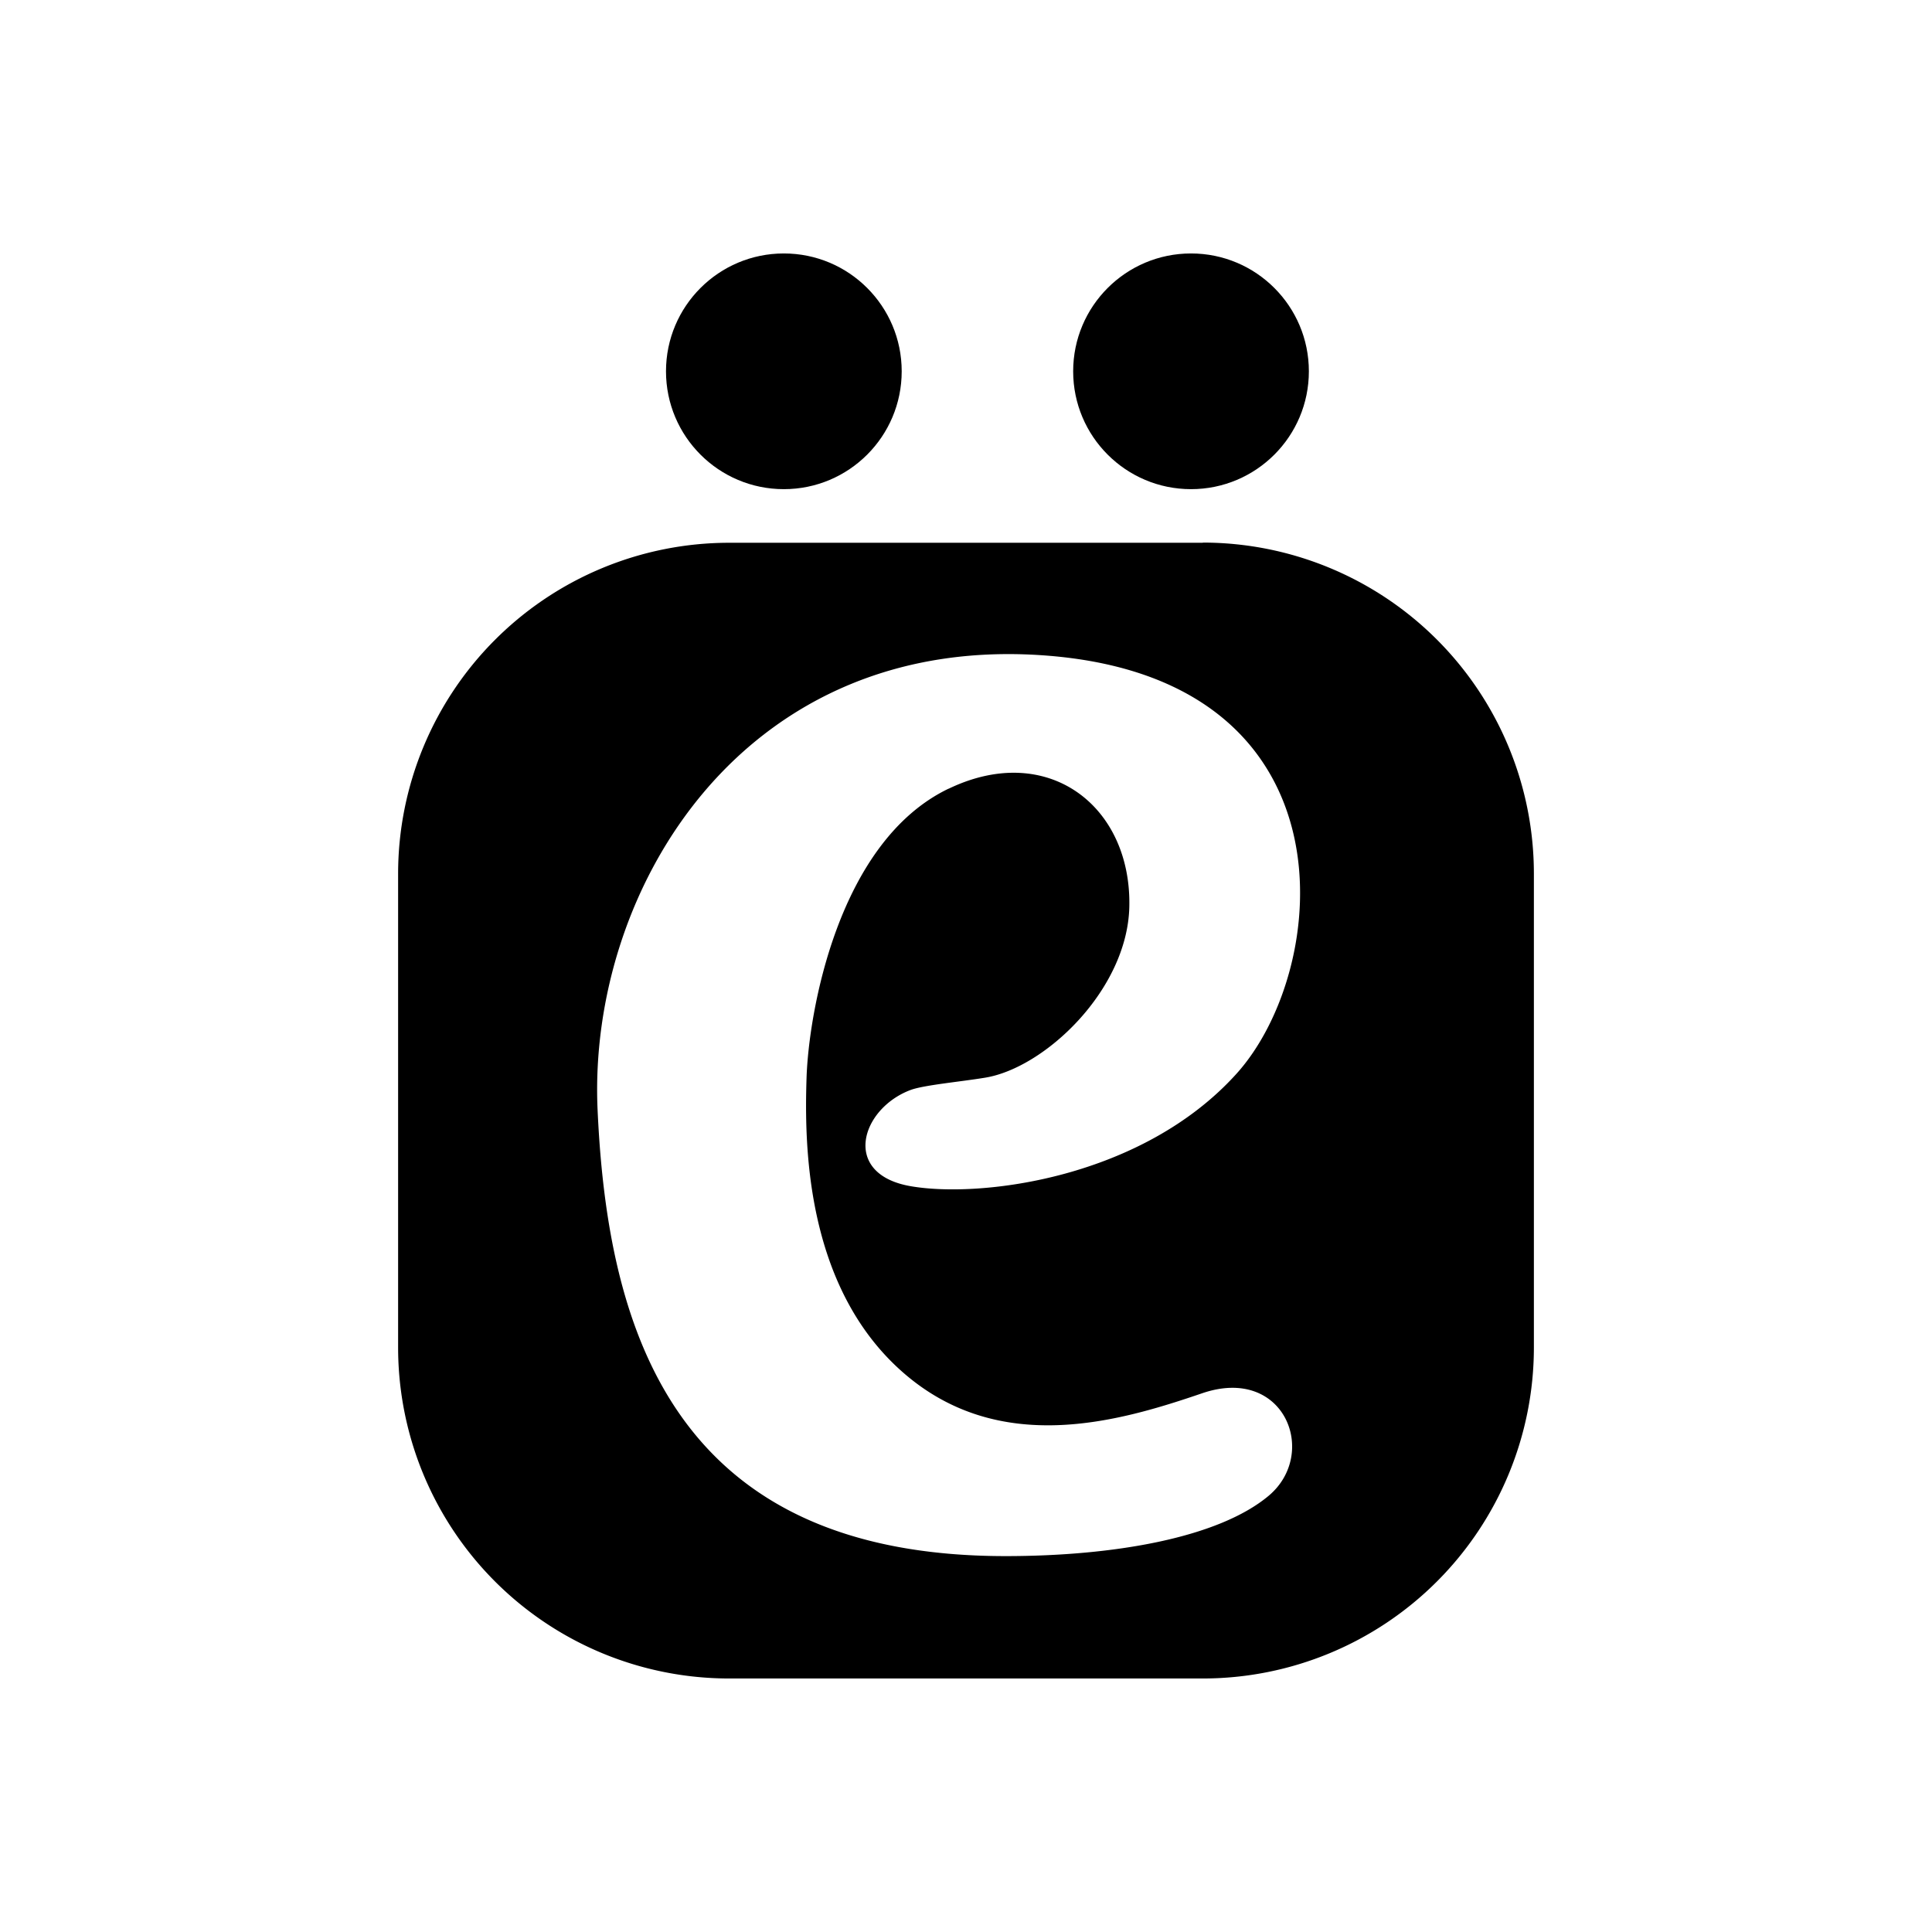 <svg xmlns="http://www.w3.org/2000/svg" width="32" height="32"><circle cx="12.983" cy="6.15" r="1.952"/><circle cx="19.727" cy="6.15" r="1.952"/><path d="M19.923 8.99h-7.845a5.484 5.484 0 0 0-5.484 5.483v7.846a5.483 5.483 0 0 0 5.484 5.482h7.845a5.484 5.484 0 0 0 5.483-5.483v-7.847a5.485 5.485 0 0 0-5.483-5.484zm-4.21 4.072c-1.84.882-2.32 3.726-2.354 4.79-.034 1.065-.034 3.43 1.575 4.86 1.608 1.43 3.615.83 4.98.364 1.365-.465 1.93 1 1.1 1.698-.833.698-2.563 1-4.36 1-5.493 0-6.59-3.73-6.756-7.39-.167-3.658 2.428-7.952 7.503-7.52 5.074.433 4.643 5.19 3.078 6.922-1.563 1.73-4.226 2.062-5.39 1.862-1.165-.198-.833-1.29 0-1.597.225-.08.818-.134 1.22-.2.99-.156 2.362-1.45 2.396-2.827.04-1.677-1.353-2.75-2.993-1.96z"/></svg>